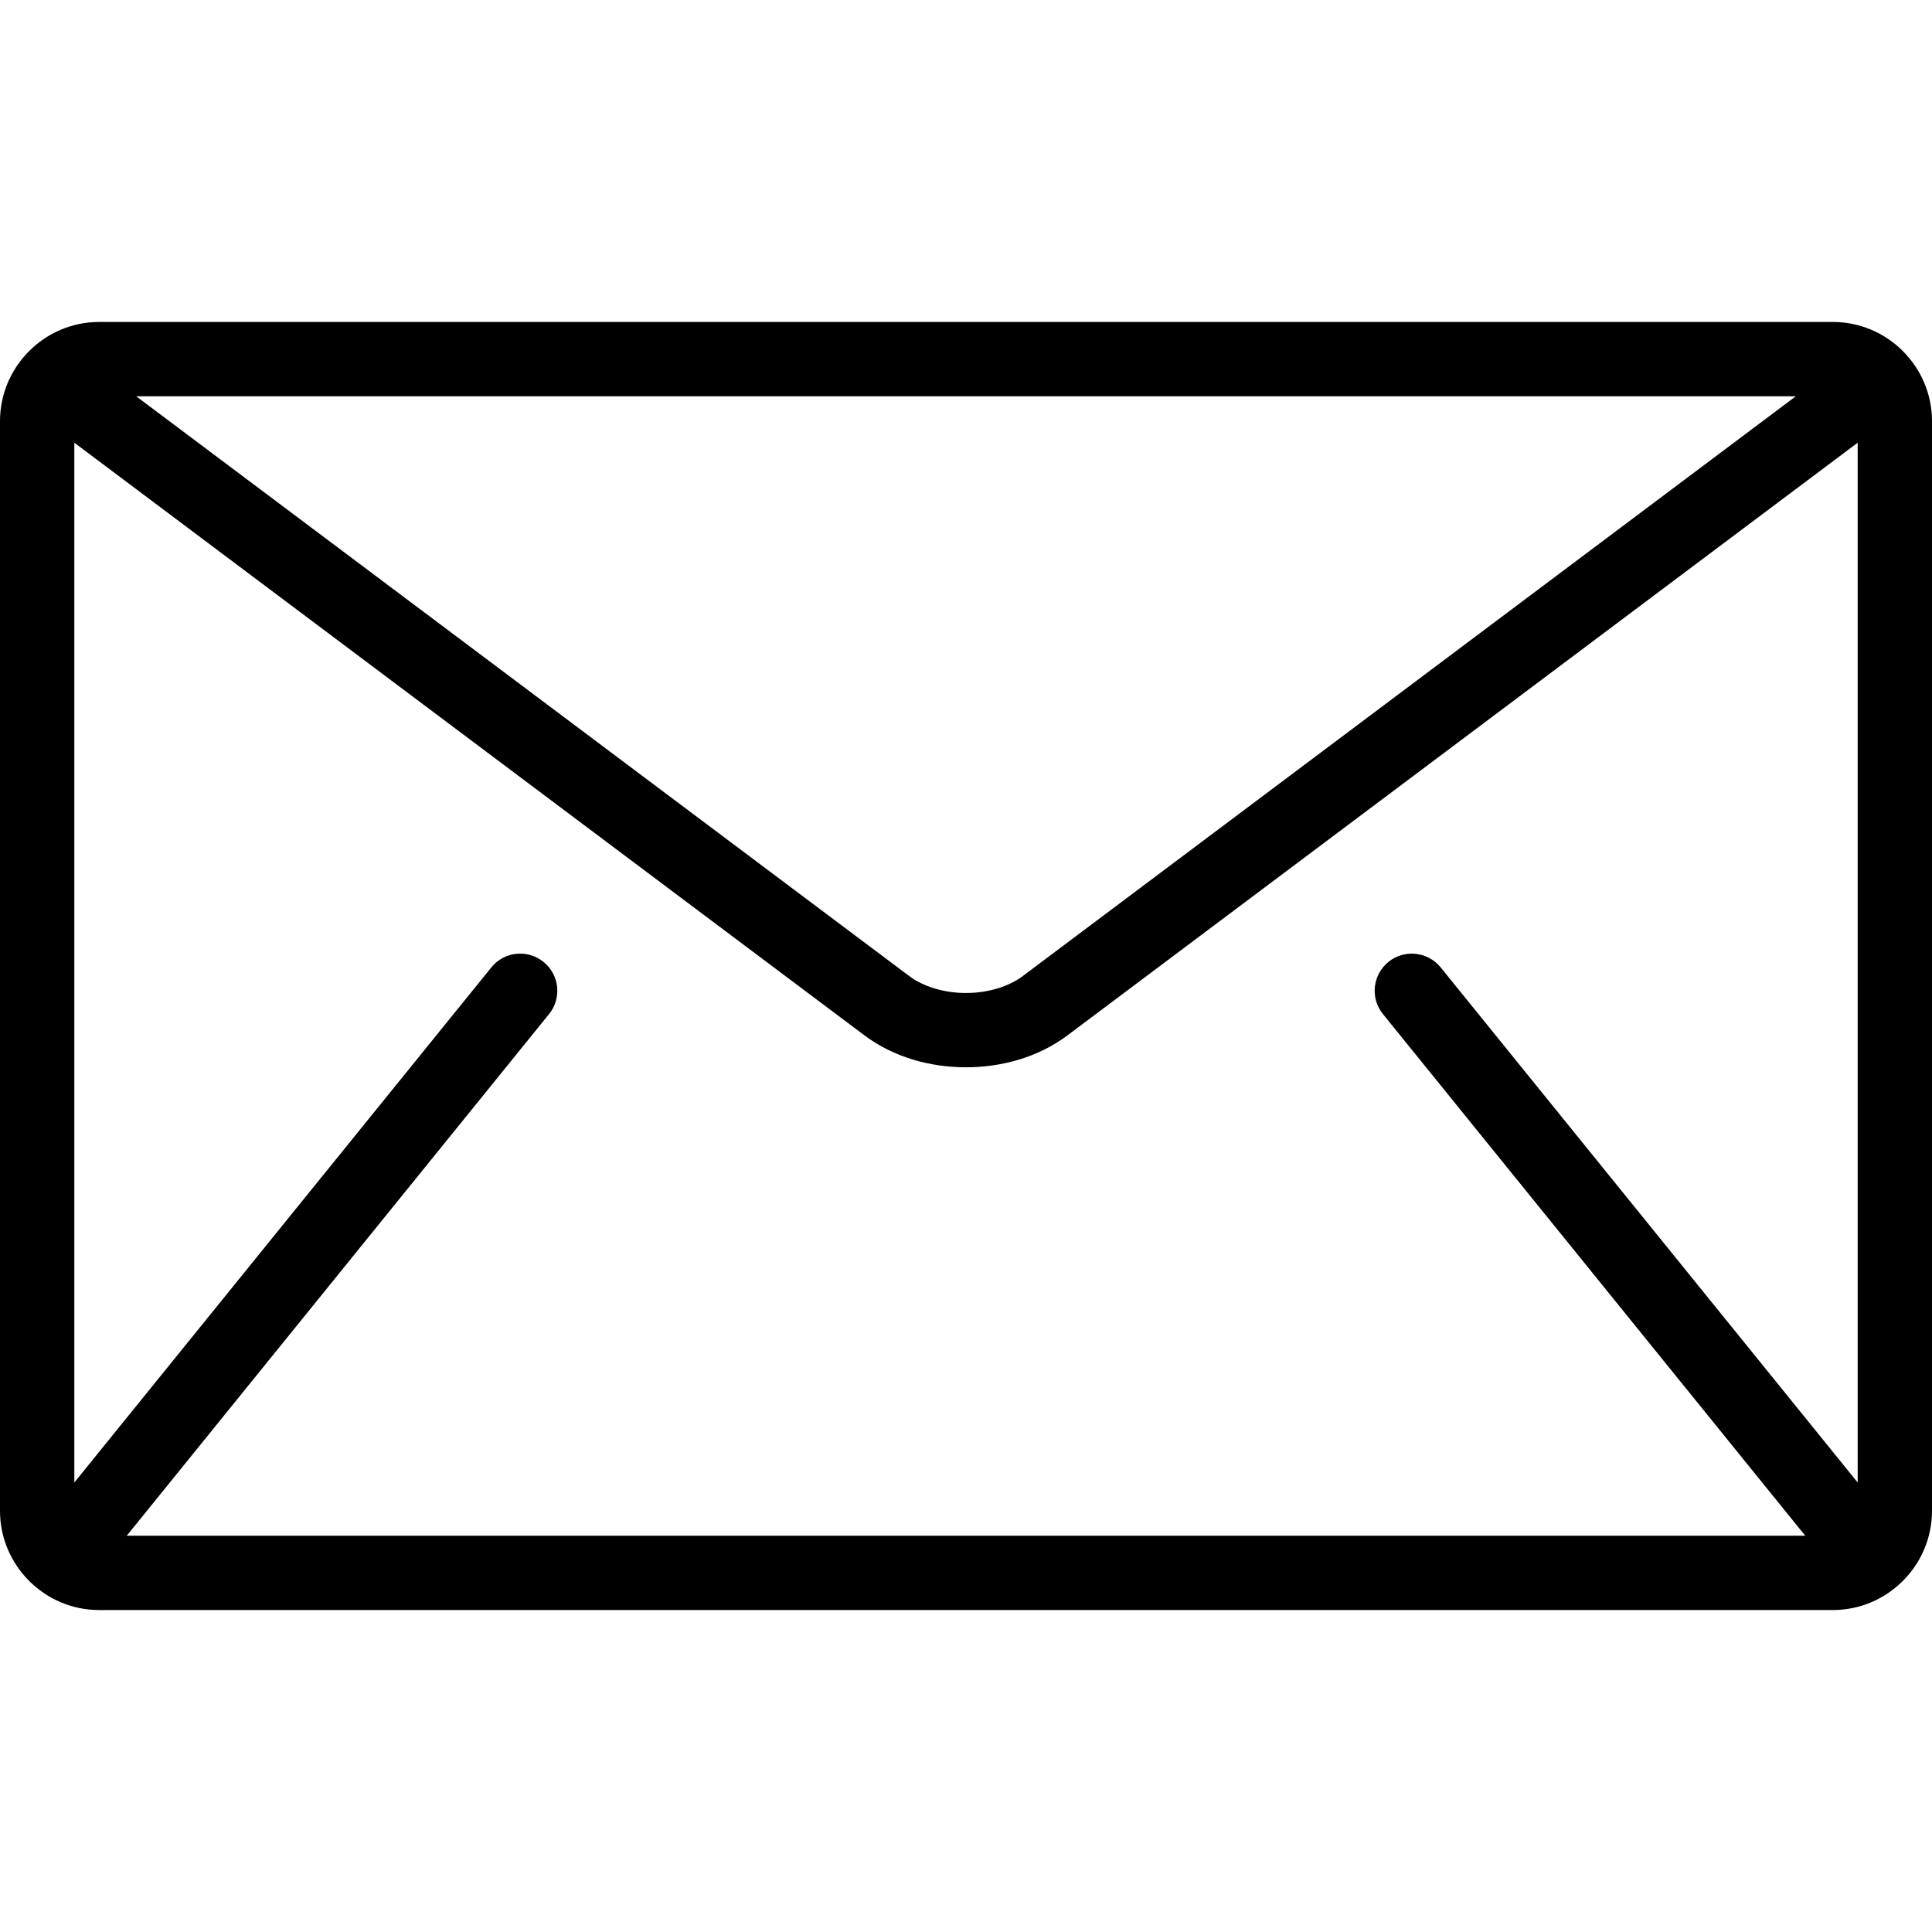 <?xml version="1.0" encoding="UTF-8"?>
<svg xmlns="http://www.w3.org/2000/svg" xmlns:xlink="http://www.w3.org/1999/xlink" width="80px" height="80px" viewBox="0 0 80 80" version="1.1">
<g id="surface1">
<path style=" stroke:none;fill-rule:nonzero;fill:rgb(0%,0%,0%);fill-opacity:1;" d="M 75.898 13.332 L 4.102 13.332 C 1.848 13.332 0 15.18 0 17.438 L 0 62.562 C 0 64.82 1.848 66.668 4.102 66.668 L 75.898 66.668 C 78.152 66.668 80 64.82 80 62.562 L 80 17.438 C 80 15.18 78.152 13.332 75.898 13.332 Z M 74.359 16.41 L 42.359 40.41 C 41.785 40.848 40.902 41.121 40 41.117 C 39.098 41.121 38.215 40.848 37.641 40.41 L 5.641 16.41 Z M 57.266 41.992 L 74.703 63.531 C 74.719 63.555 74.742 63.57 74.758 63.59 L 5.242 63.59 C 5.258 63.57 5.281 63.555 5.297 63.531 L 22.734 41.992 C 23.27 41.332 23.168 40.363 22.504 39.828 C 21.844 39.297 20.875 39.398 20.344 40.059 L 3.078 61.387 L 3.078 18.332 L 35.793 42.871 C 37.023 43.789 38.52 44.191 40 44.195 C 41.477 44.191 42.973 43.789 44.203 42.871 L 76.922 18.332 L 76.922 61.387 L 59.656 40.059 C 59.121 39.398 58.152 39.297 57.496 39.828 C 56.832 40.363 56.73 41.332 57.266 41.992 Z M 57.266 41.992 "/>
</g>
</svg>
